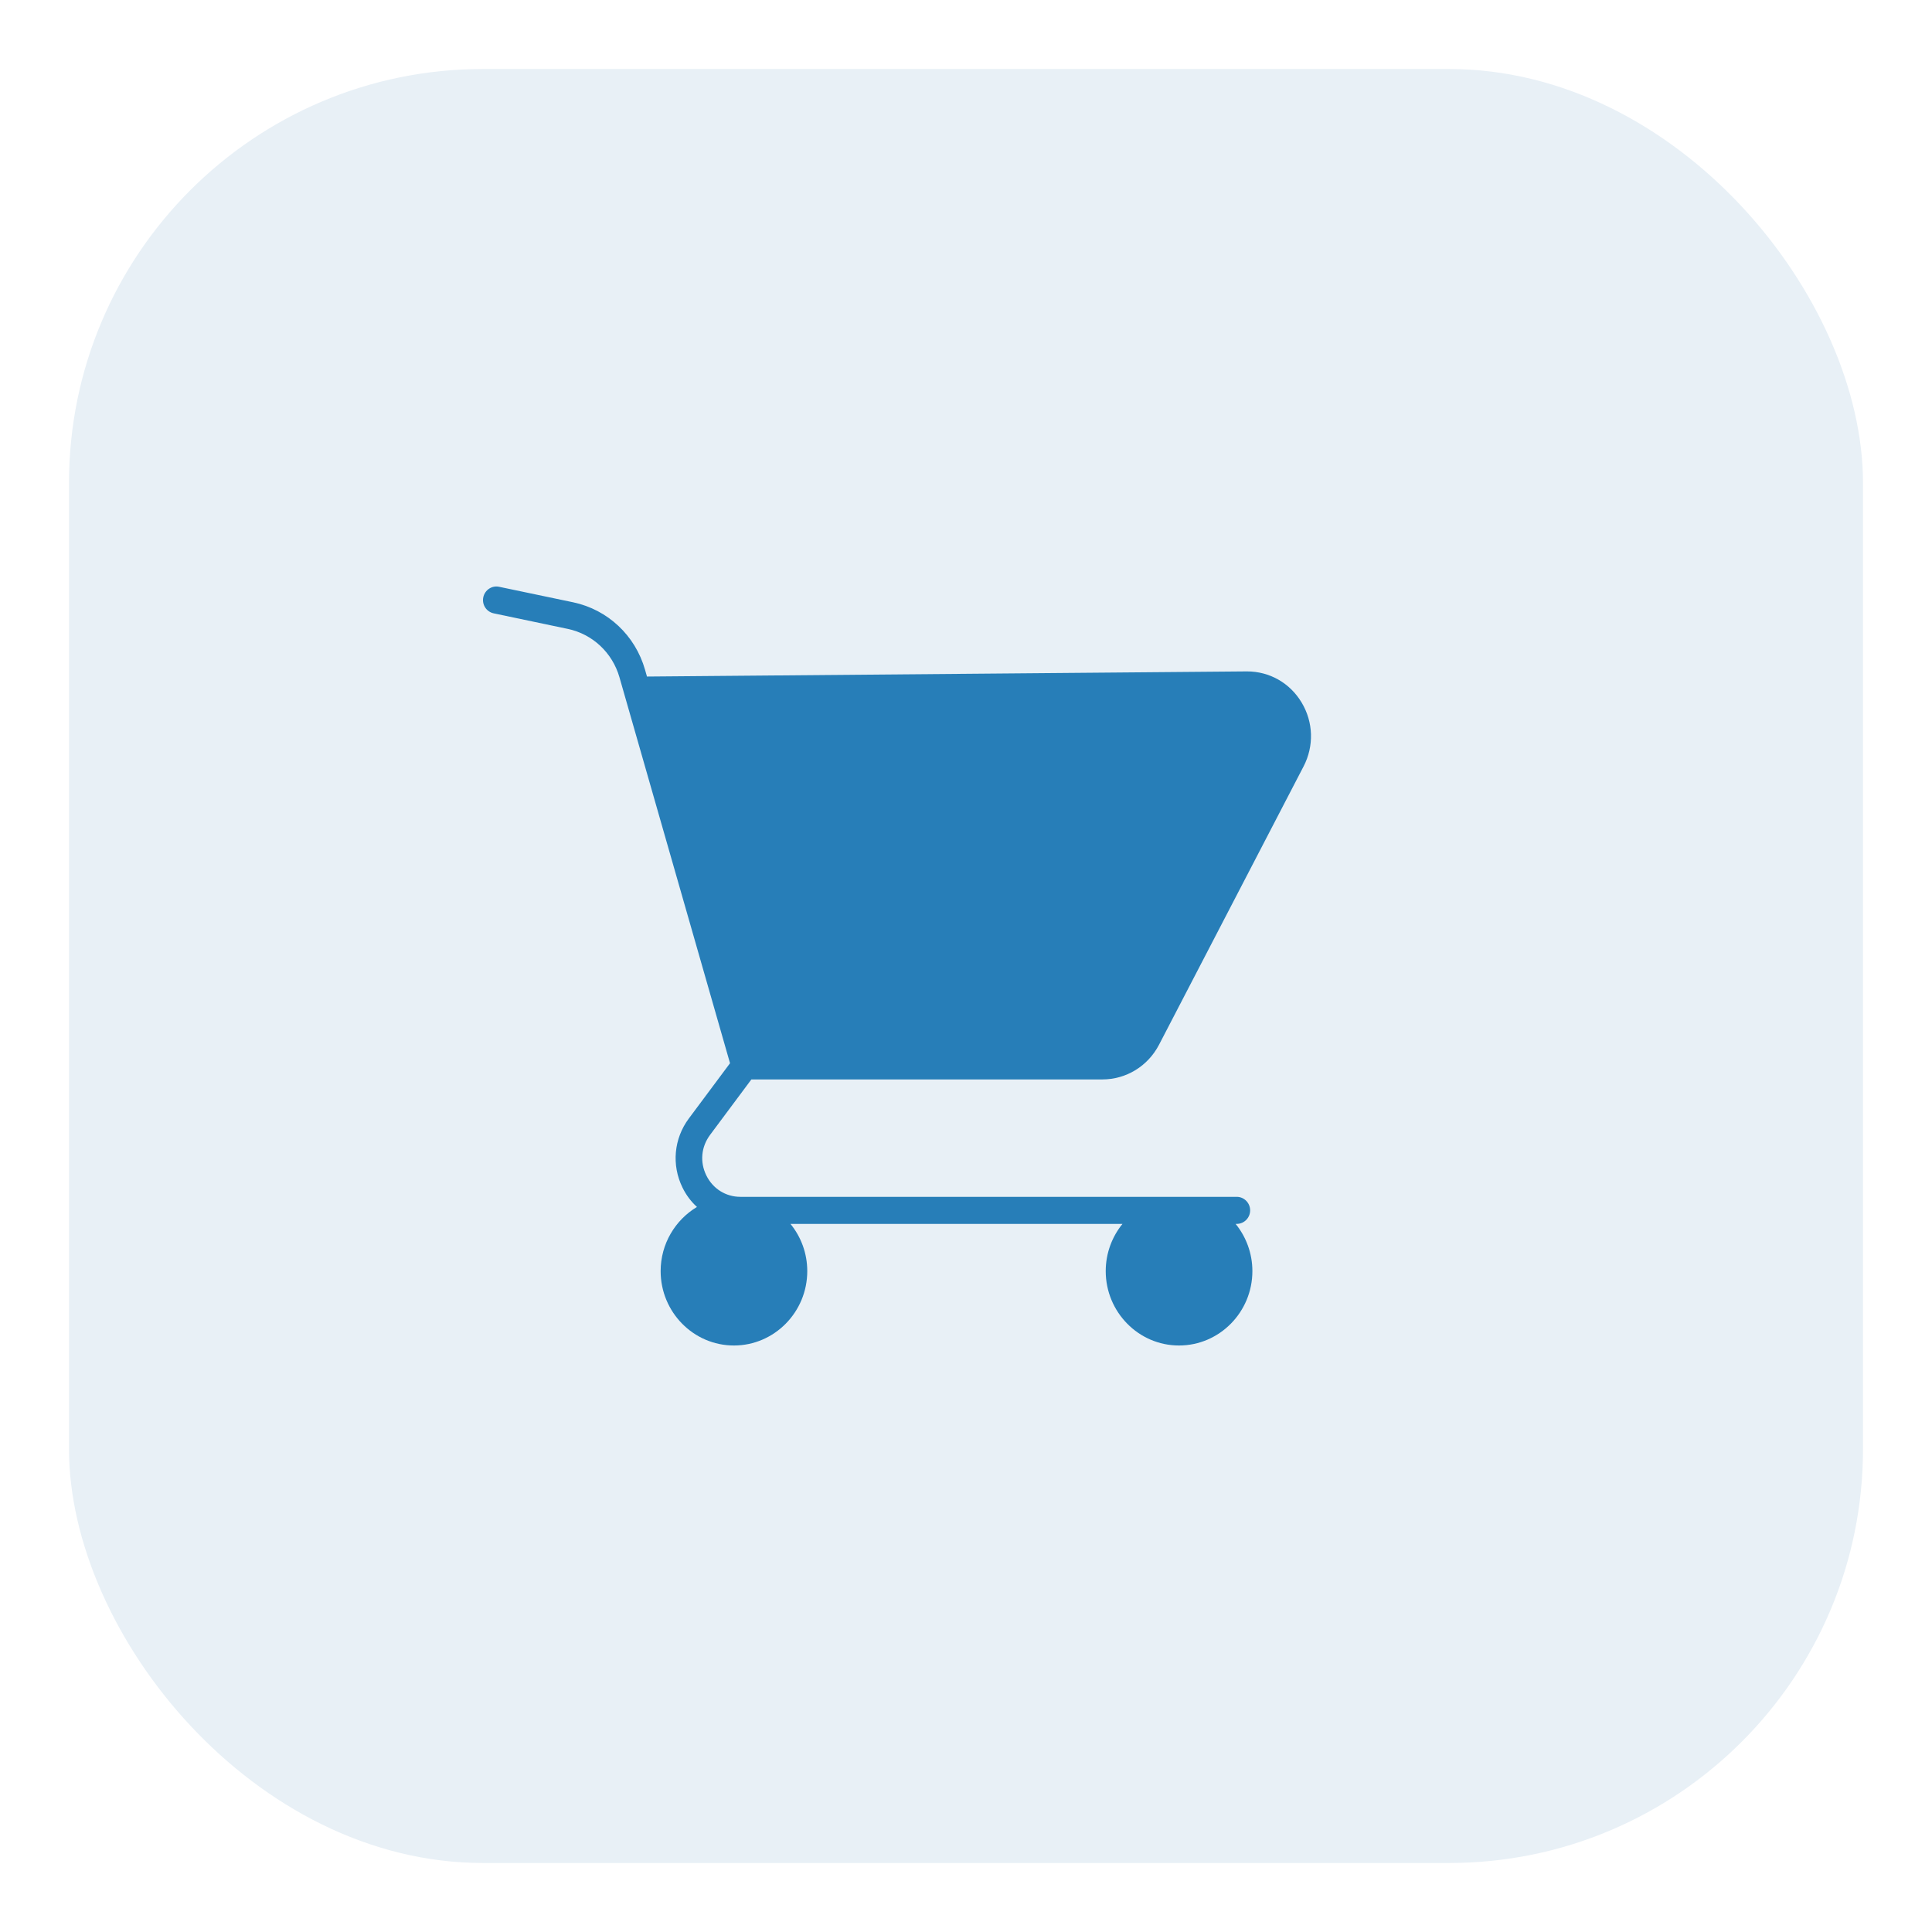 <svg width="56" height="56" viewBox="0 0 56 56" fill="none" xmlns="http://www.w3.org/2000/svg">
<g filter="url(#filter0_d_202_2766)">
<rect x="2" y="1" width="52" height="52" rx="12" fill="#E8F0F6"/>
<path d="M21.779 30.288H31.951C32.643 30.288 33.27 29.904 33.593 29.286L37.784 21.216C38.091 20.625 38.07 19.931 37.727 19.361C37.388 18.796 36.798 18.461 36.145 18.461H36.129L18.753 18.61L18.696 18.411C18.412 17.416 17.614 16.671 16.618 16.459L14.465 16.008C14.259 15.964 14.053 16.1 14.008 16.314C13.965 16.527 14.099 16.733 14.31 16.778L16.462 17.23C17.177 17.382 17.75 17.918 17.955 18.63L21.16 29.818L19.965 31.422C19.532 32.004 19.462 32.77 19.782 33.421C19.887 33.639 20.032 33.83 20.202 33.984C19.572 34.361 19.149 35.054 19.149 35.844C19.149 37.031 20.101 38 21.273 38C22.444 38 23.399 37.032 23.399 35.844C23.399 35.325 23.216 34.847 22.912 34.475H32.536C32.234 34.846 32.05 35.325 32.05 35.844C32.05 37.031 33.003 38 34.174 38C35.346 38 36.301 37.032 36.301 35.844C36.301 35.325 36.117 34.847 35.815 34.475H35.849C36.06 34.475 36.236 34.3 36.236 34.083C36.236 33.866 36.06 33.691 35.849 33.691H21.464C21.036 33.691 20.664 33.457 20.473 33.07C20.282 32.68 20.323 32.244 20.582 31.895L21.779 30.288Z" fill="#277EB8"/>
</g>
<defs>
<filter id="filter0_d_202_2766" x="0" y="0" width="56" height="56" filterUnits="userSpaceOnUse" color-interpolation-filters="sRGB">
<feFlood flood-opacity="0" result="BackgroundImageFix"/>
<feColorMatrix in="SourceAlpha" type="matrix" values="0 0 0 0 0 0 0 0 0 0 0 0 0 0 0 0 0 0 127 0" result="hardAlpha"/>
<feOffset dy="1"/>
<feGaussianBlur stdDeviation="1"/>
<feComposite in2="hardAlpha" operator="out"/>
<feColorMatrix type="matrix" values="0 0 0 0 0 0 0 0 0 0 0 0 0 0 0 0 0 0 0.1 0"/>
<feBlend mode="normal" in2="BackgroundImageFix" result="effect1_dropShadow_202_2766"/>
<feBlend mode="normal" in="SourceGraphic" in2="effect1_dropShadow_202_2766" result="shape"/>
</filter>
</defs>
</svg>

